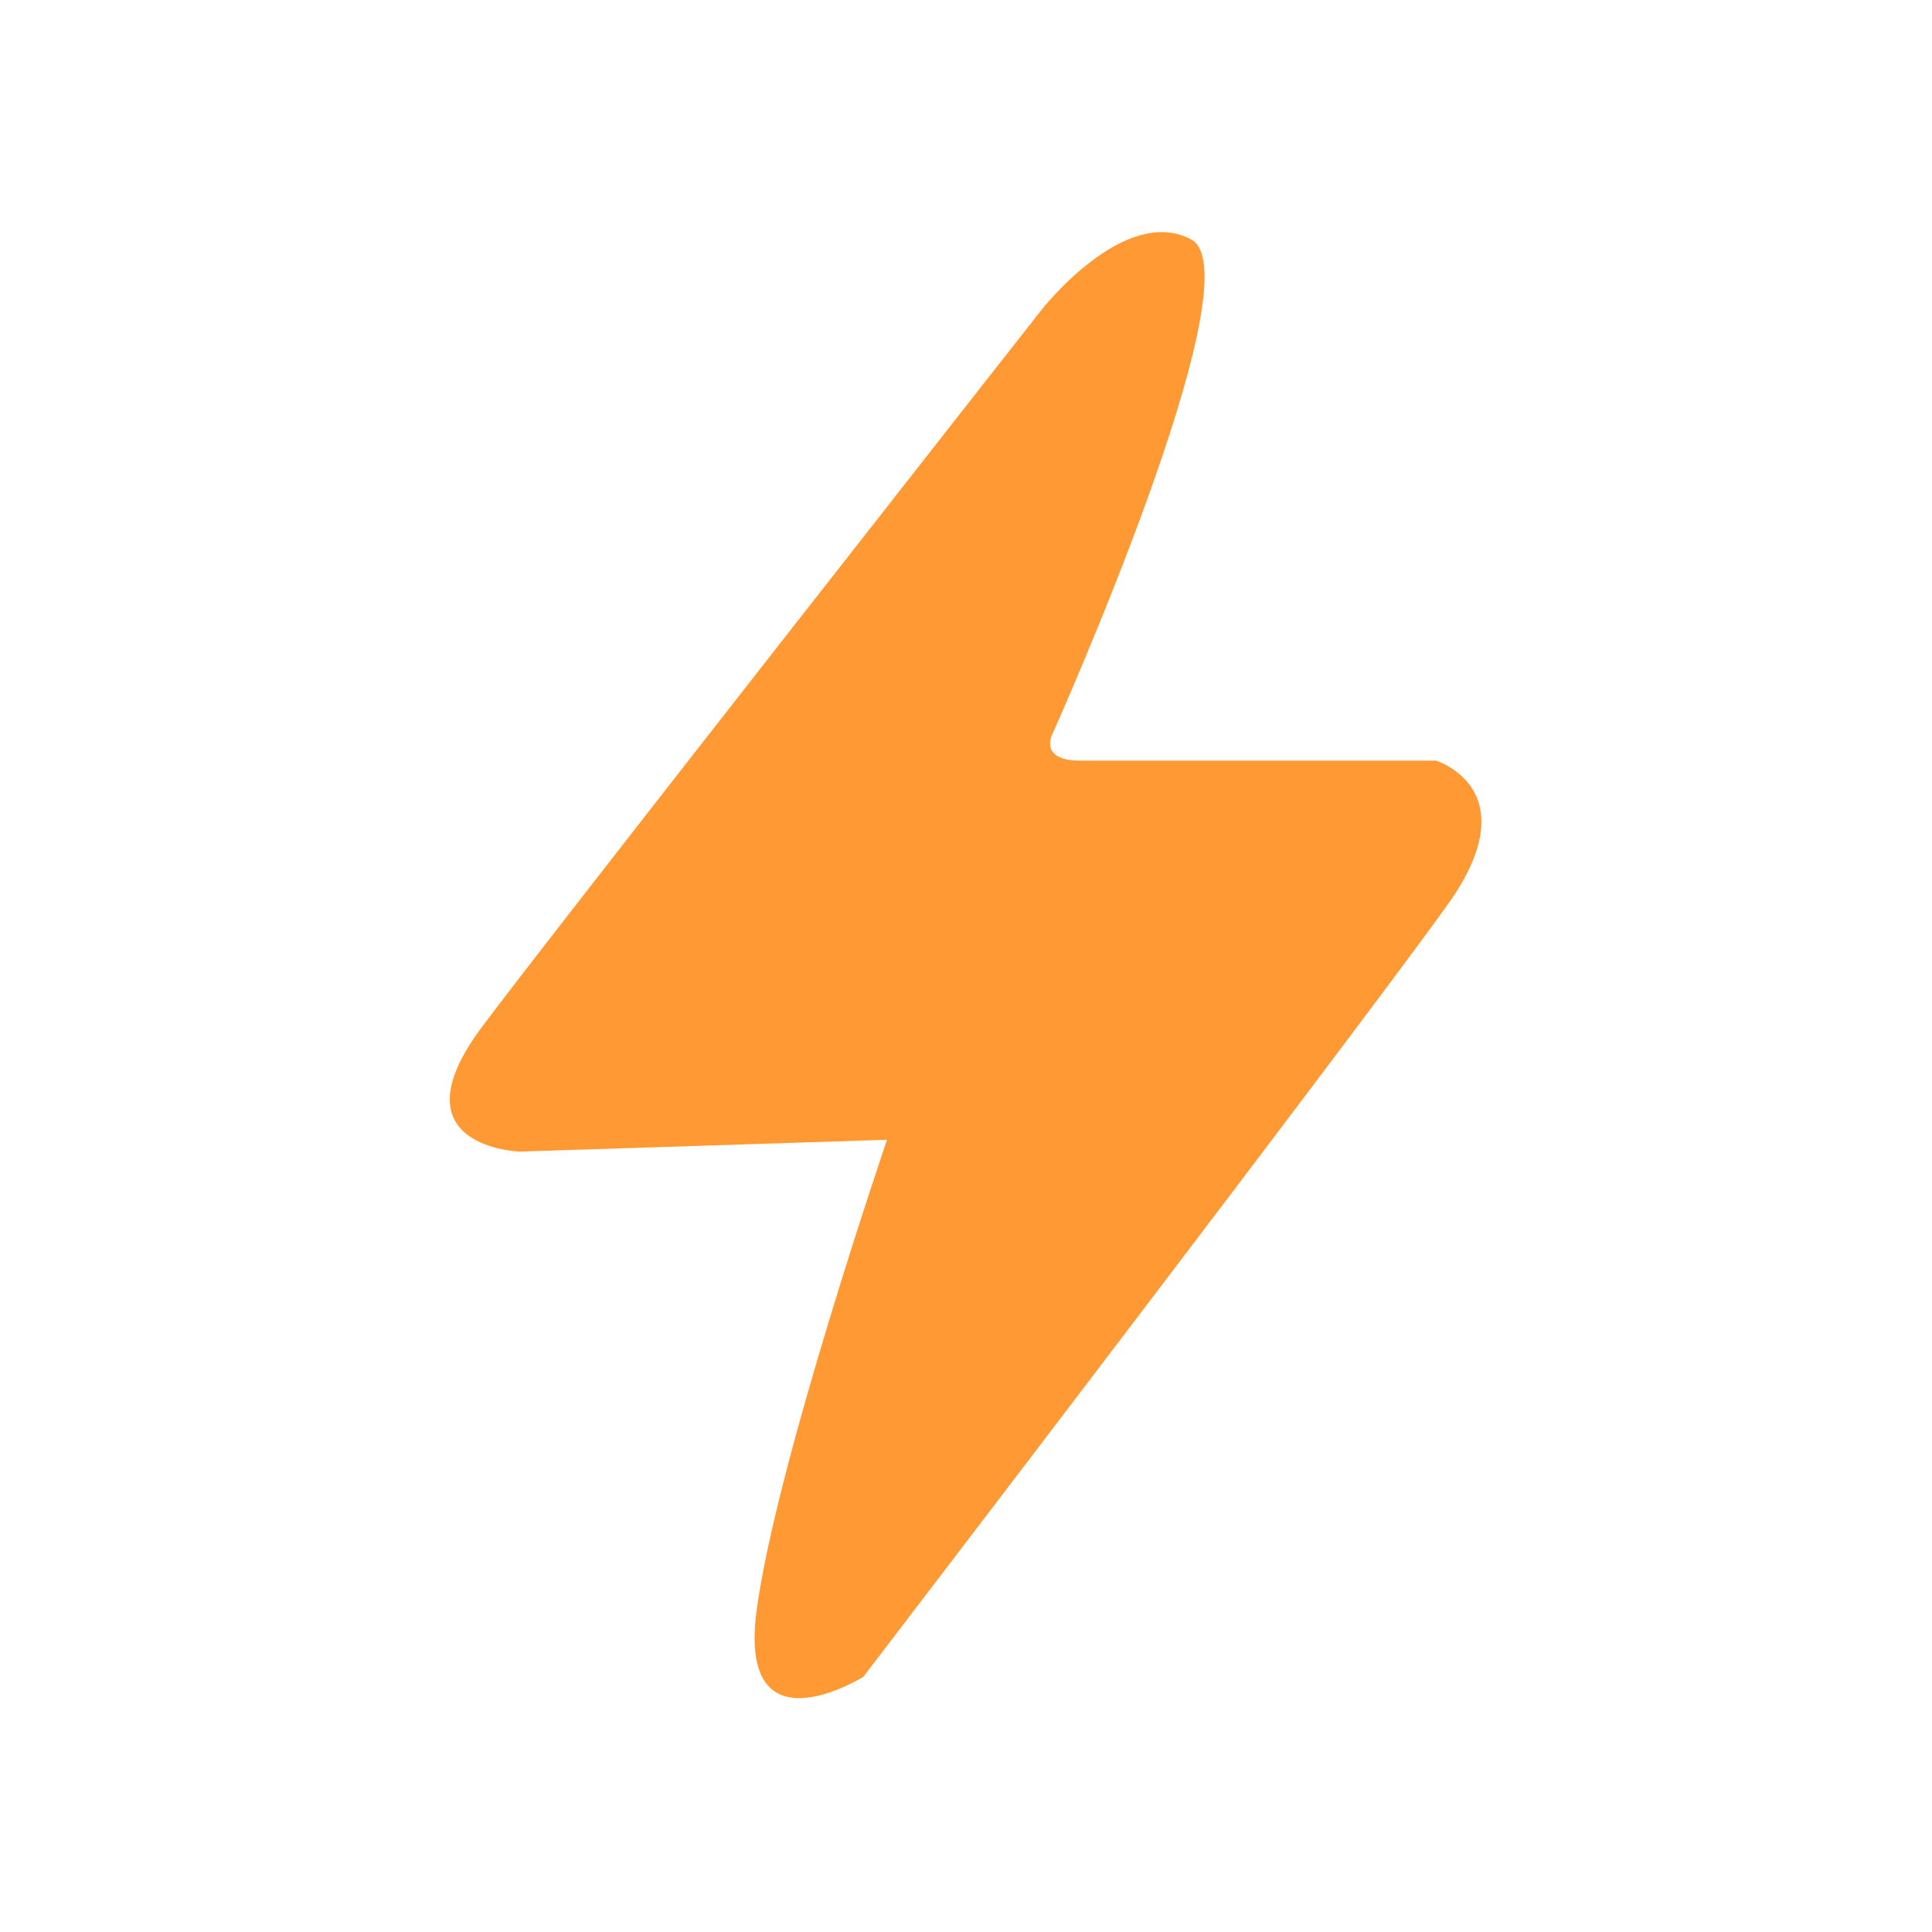 <?xml version="1.0" standalone="no"?><!DOCTYPE svg PUBLIC "-//W3C//DTD SVG 1.1//EN" "http://www.w3.org/Graphics/SVG/1.1/DTD/svg11.dtd"><svg t="1510125382122" class="icon" style="" viewBox="0 0 1024 1024" version="1.1" xmlns="http://www.w3.org/2000/svg" p-id="10098" xmlns:xlink="http://www.w3.org/1999/xlink" width="128" height="128"><defs><style type="text/css"></style></defs><path d="M761.069 403.163h-188.373c-23.023 0-14.651-14.651-14.651-14.651s108.837-242.791 73.256-261.627c-35.582-18.837-79.535 37.674-79.535 37.674s-267.907 341.163-297.209 380.931c-46.047 62.791 20.931 64.883 20.931 64.883l194.651-6.279s-58.605 171.627-69.069 249.069 56.512 35.582 56.512 35.582 272.093-355.814 311.86-412.326c39.768-58.605-8.373-73.256-8.373-73.256z" fill="#FF9933" p-id="10099"></path></svg>